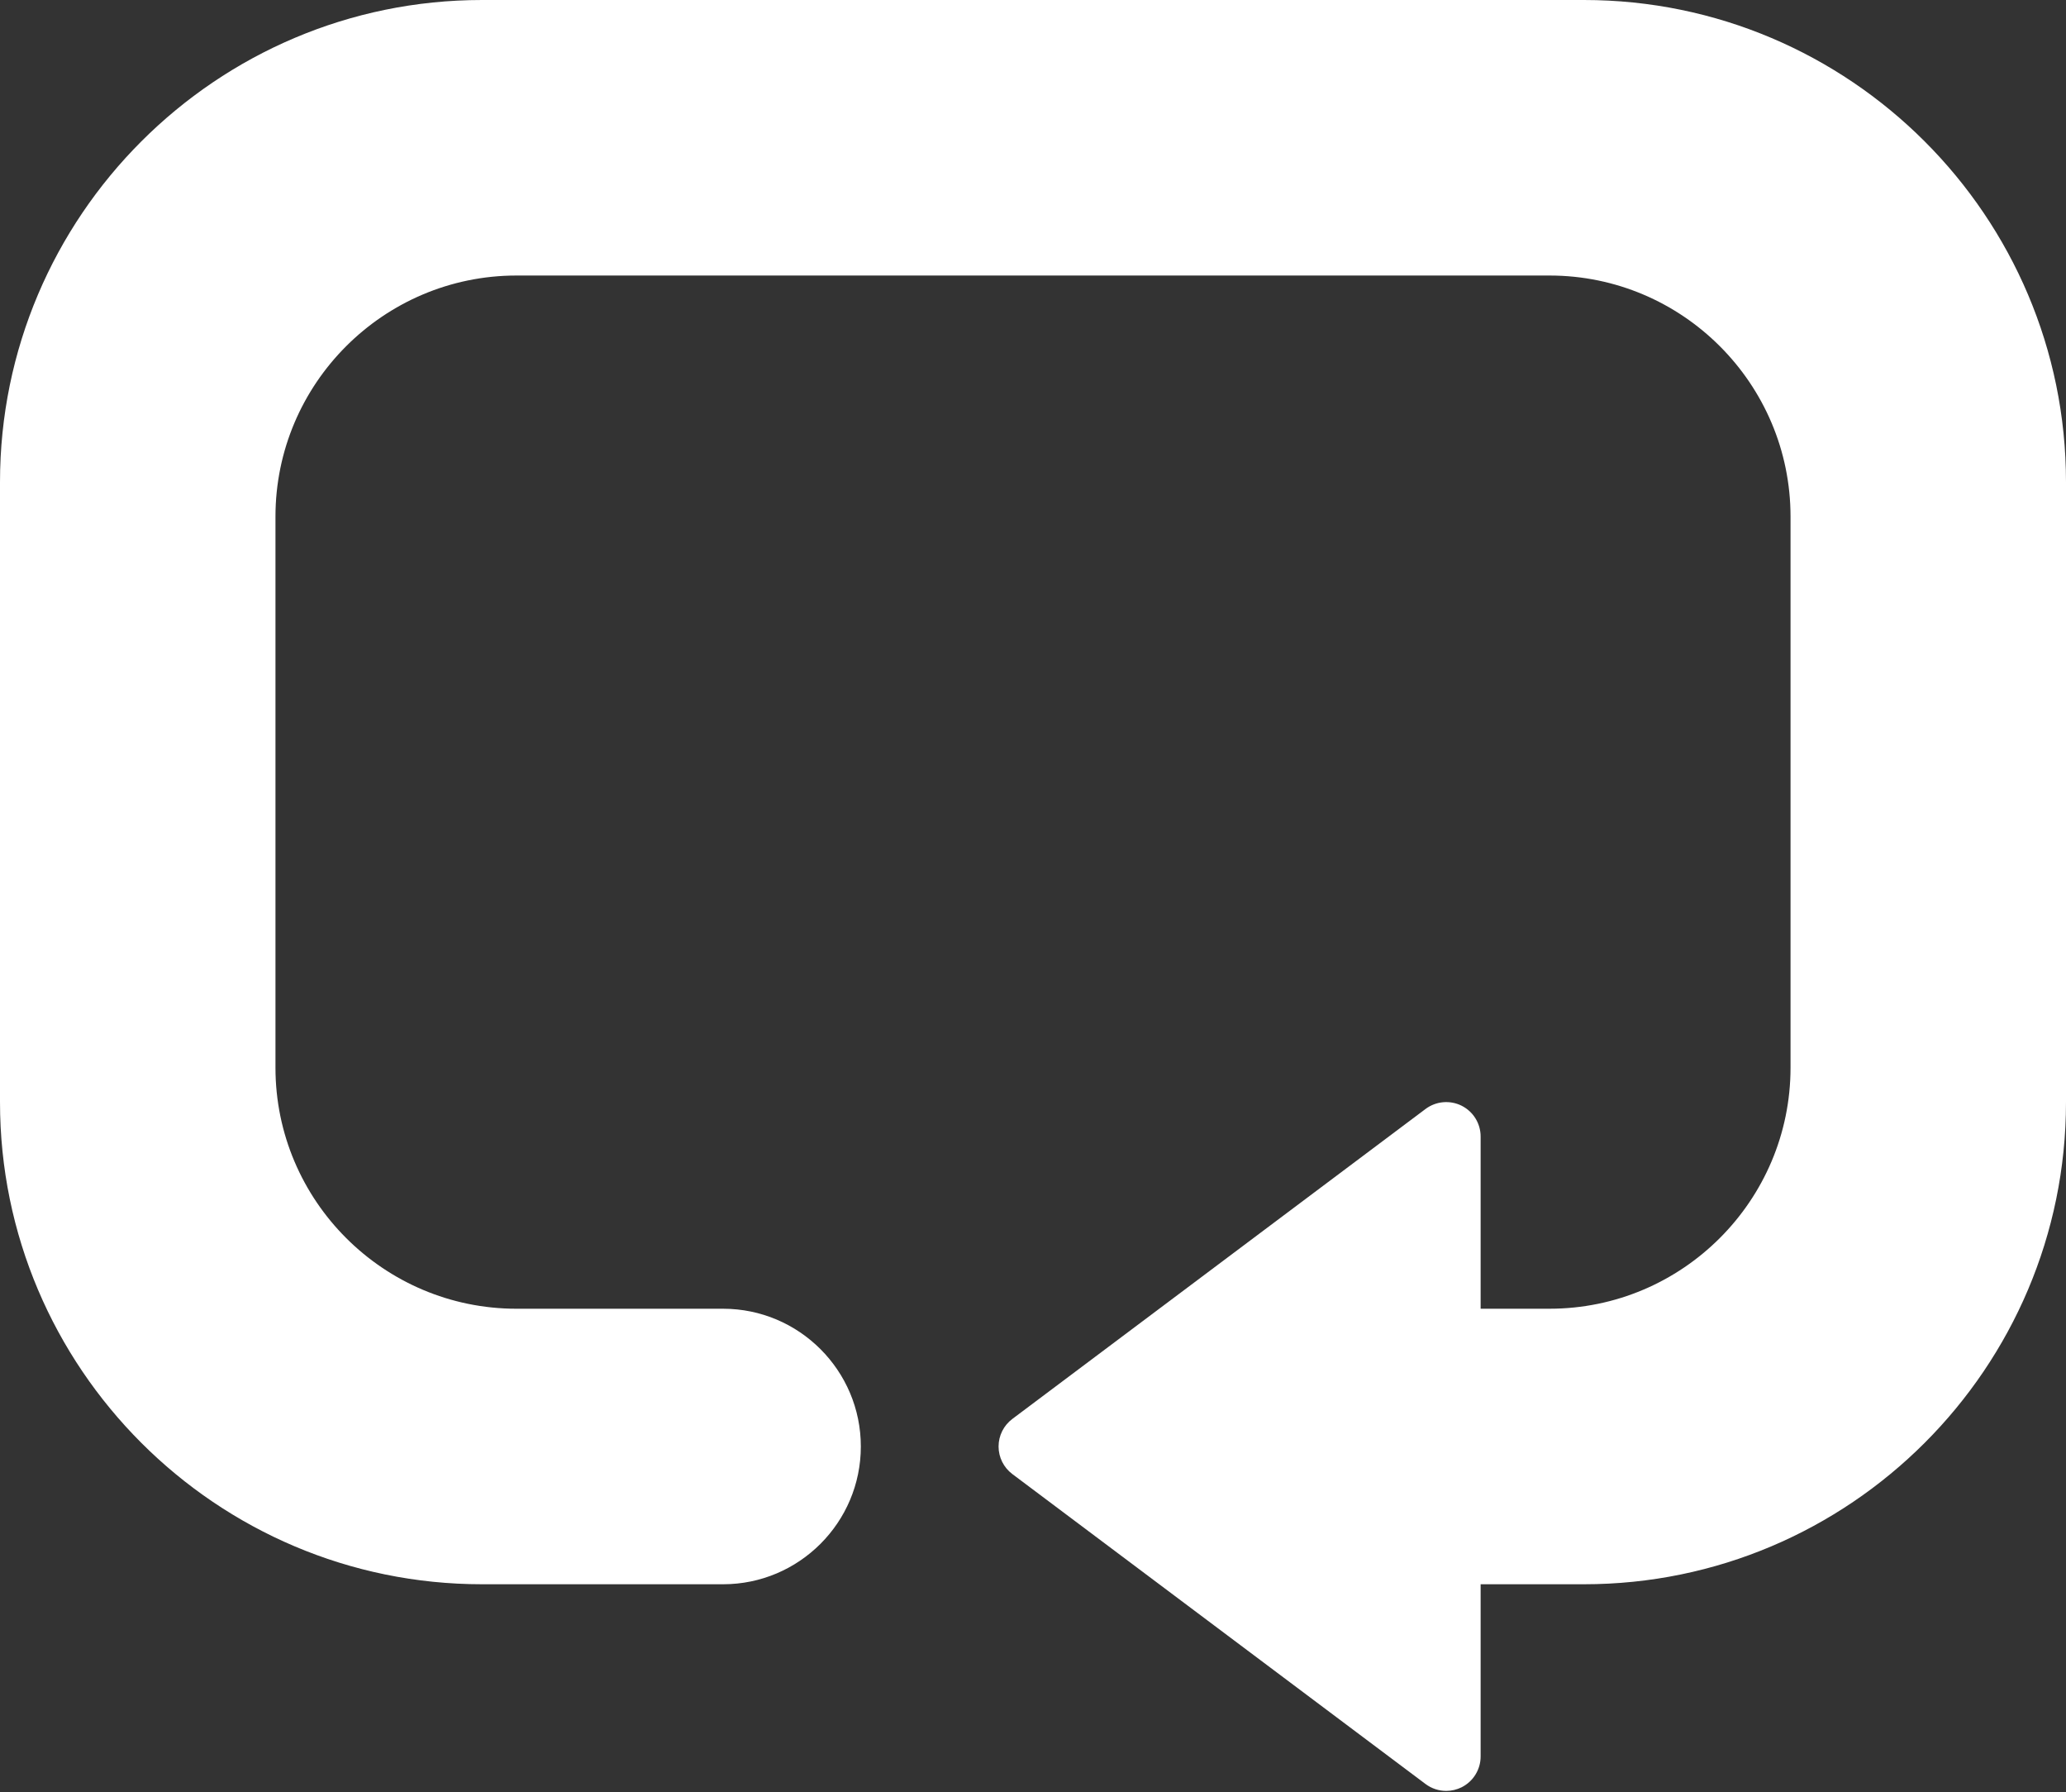 <svg width="512" height="444" viewBox="0 0 512 444" fill="none" xmlns="http://www.w3.org/2000/svg">
<rect x="0" y="0" width="512" height="444" fill="#333333" stroke="none"/>
<path d="M392.533 0H119.467C53.589 0 0 53.59 0 119.467V273.067C0 338.944 53.589 392.534 119.467 392.534H179.2C198.025 392.534 213.333 377.225 213.333 358.401C213.333 339.576 198.024 324.268 179.2 324.268H128C95.07 324.268 68.267 297.473 68.267 264.535V128C68.267 95.061 95.07 68.267 128 68.267H384C416.93 68.267 443.733 95.062 443.733 128V264.533C443.733 297.472 416.93 324.266 384 324.266H366.933V281.599C366.933 278.365 365.107 275.412 362.214 273.962C359.33 272.528 355.865 272.836 353.28 274.773L250.88 351.573C248.73 353.186 247.467 355.712 247.467 358.4C247.467 361.088 248.73 363.614 250.88 365.227L353.28 442.027C354.782 443.153 356.591 443.734 358.4 443.734C359.697 443.734 361.011 443.435 362.214 442.838C365.107 441.387 366.933 438.435 366.933 435.201V392.534H392.533C458.411 392.534 512 338.944 512 273.067V119.467C512 53.59 458.411 0 392.533 0Z" fill="white"/>
</svg>
